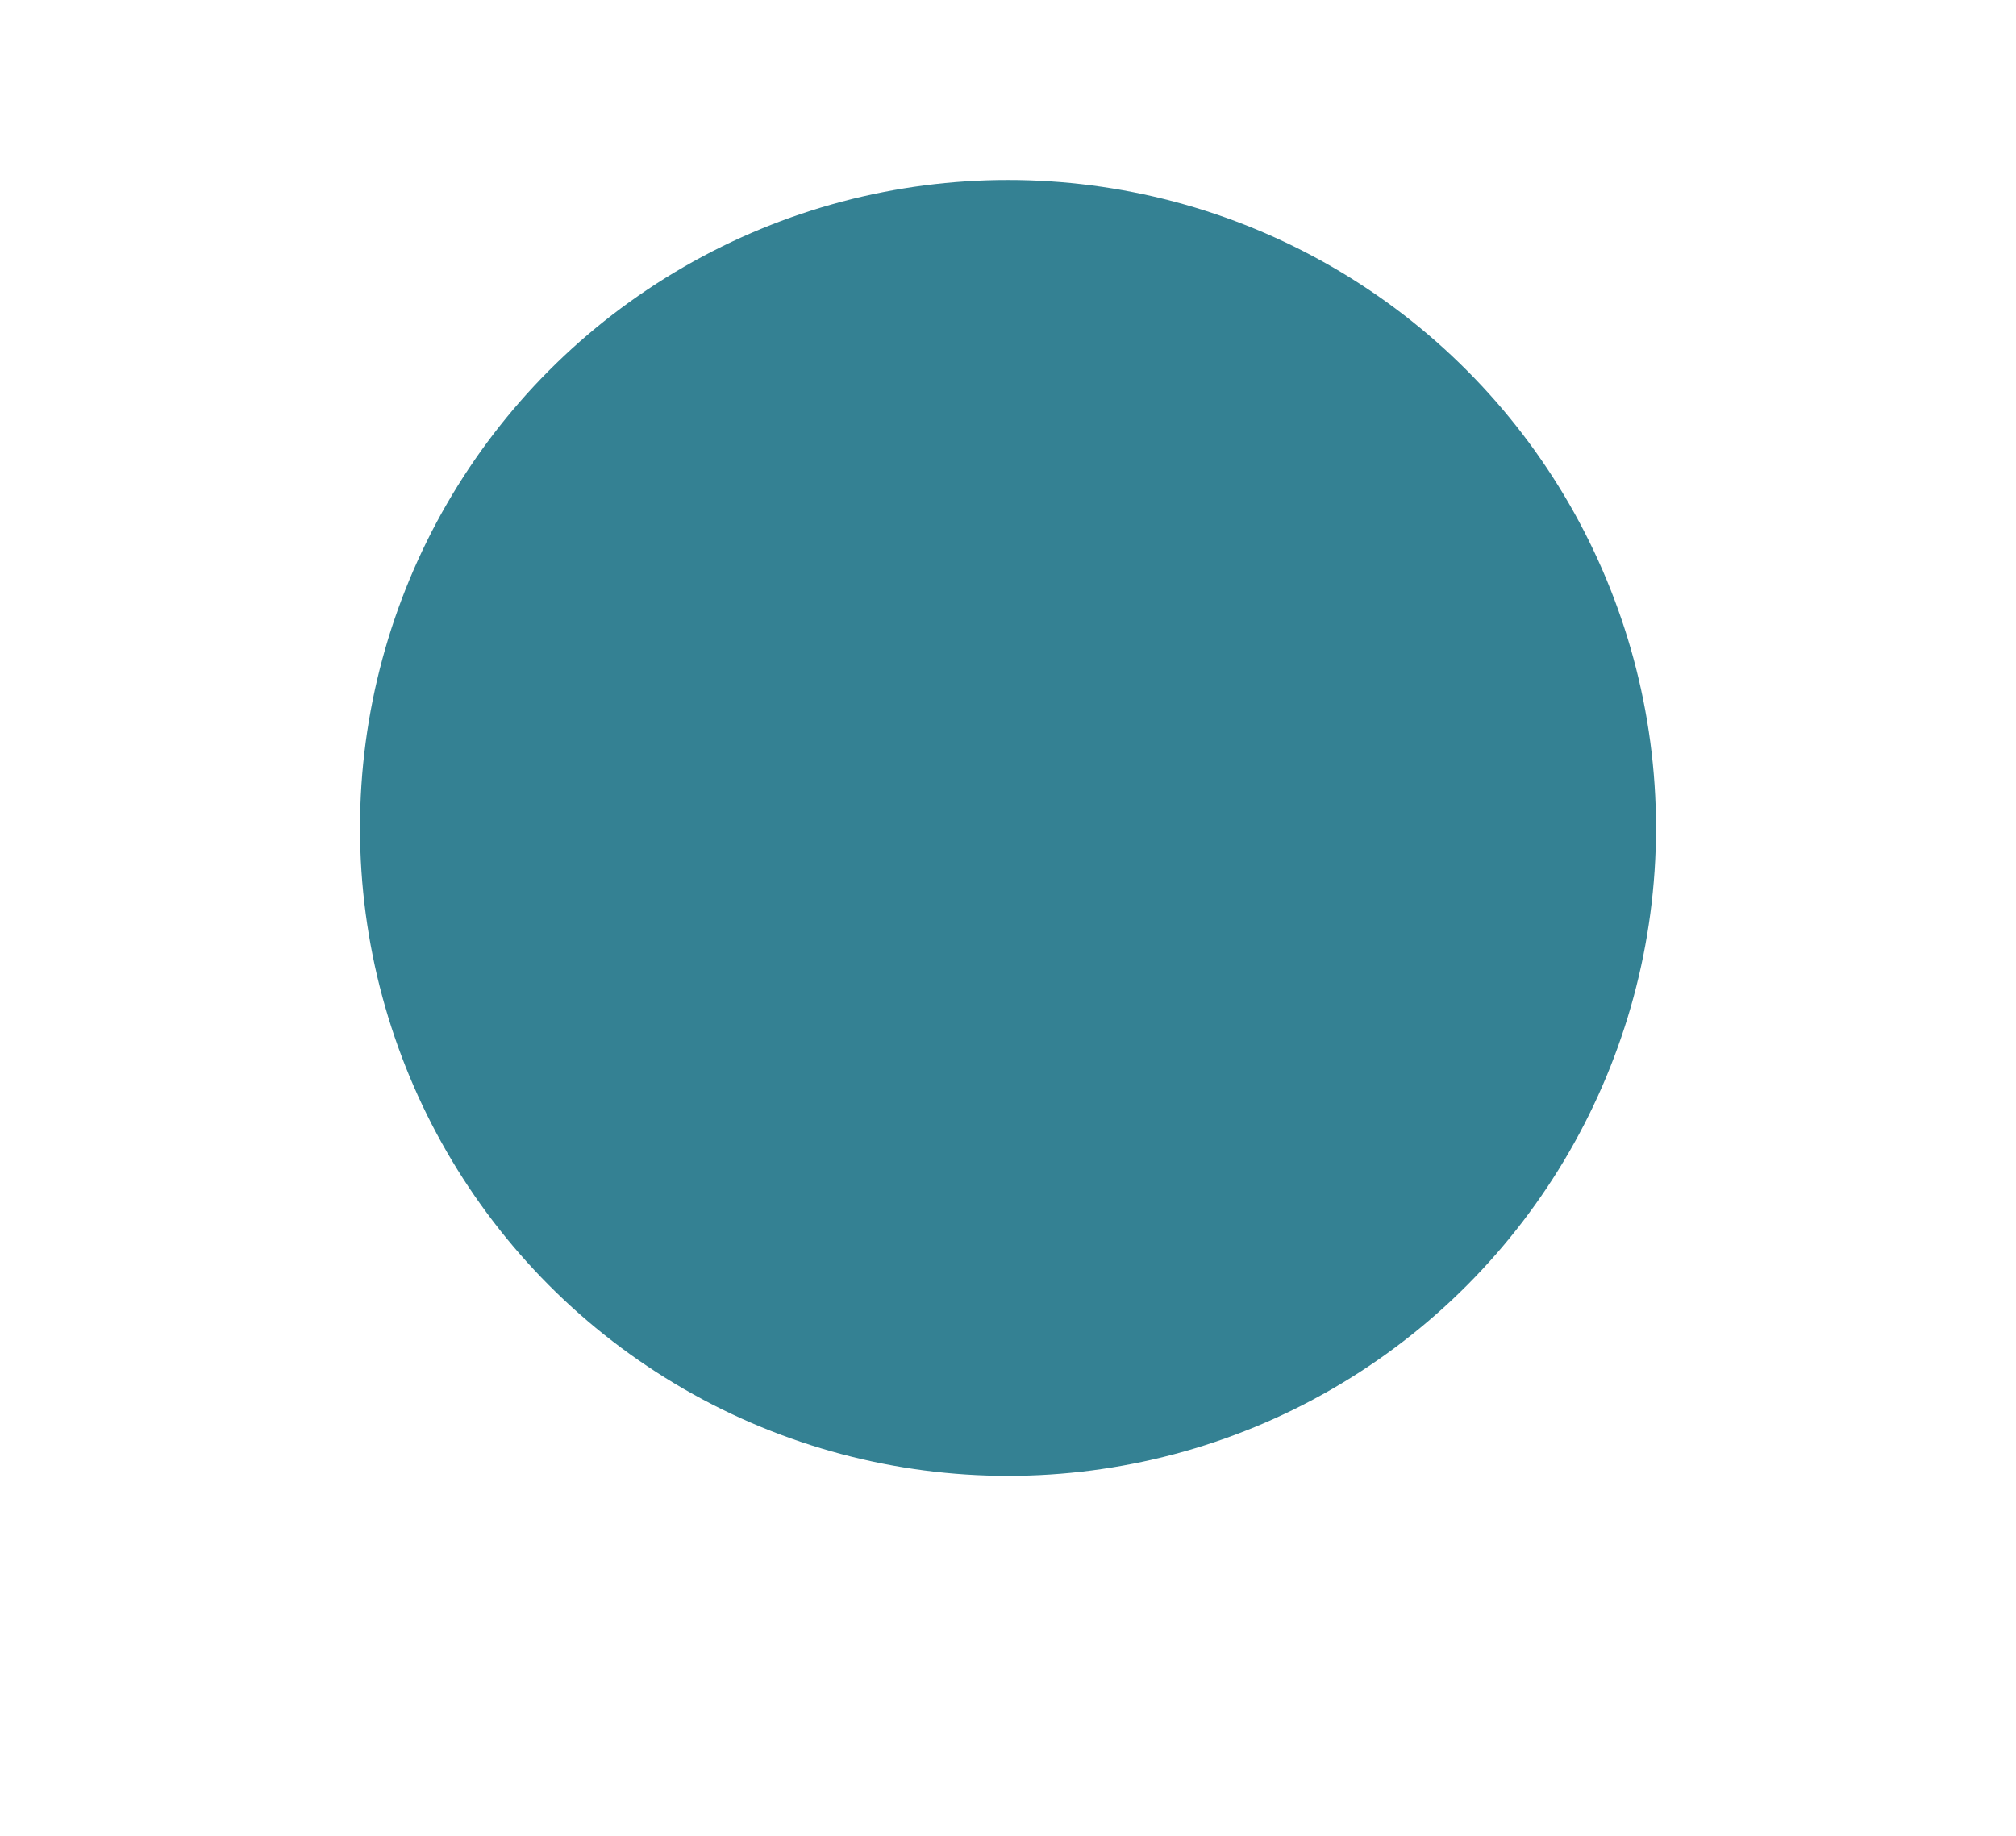 <svg width="112" height="102" viewBox="0 0 112 102" fill="none" xmlns="http://www.w3.org/2000/svg">
<g id="Oval" filter="url(#filter0_d_0_8496)">
<circle cx="56" cy="36" r="36" fill="#348193"/>
</g>
<defs>
<filter id="filter0_d_0_8496" x="0" y="-10" width="112" height="112" filterUnits="userSpaceOnUse" color-interpolation-filters="sRGB">
<feFlood flood-opacity="0" result="BackgroundImageFix"/>
<feColorMatrix in="SourceAlpha" type="matrix" values="0 0 0 0 0 0 0 0 0 0 0 0 0 0 0 0 0 0 127 0" result="hardAlpha"/>
<feOffset dy="10"/>
<feGaussianBlur stdDeviation="10"/>
<feColorMatrix type="matrix" values="0 0 0 0 0 0 0 0 0 0.816 0 0 0 0 0.584 0 0 0 0.1 0"/>
<feBlend mode="normal" in2="BackgroundImageFix" result="effect1_dropShadow_0_8496"/>
<feBlend mode="normal" in="SourceGraphic" in2="effect1_dropShadow_0_8496" result="shape"/>
</filter>
</defs>
</svg>
